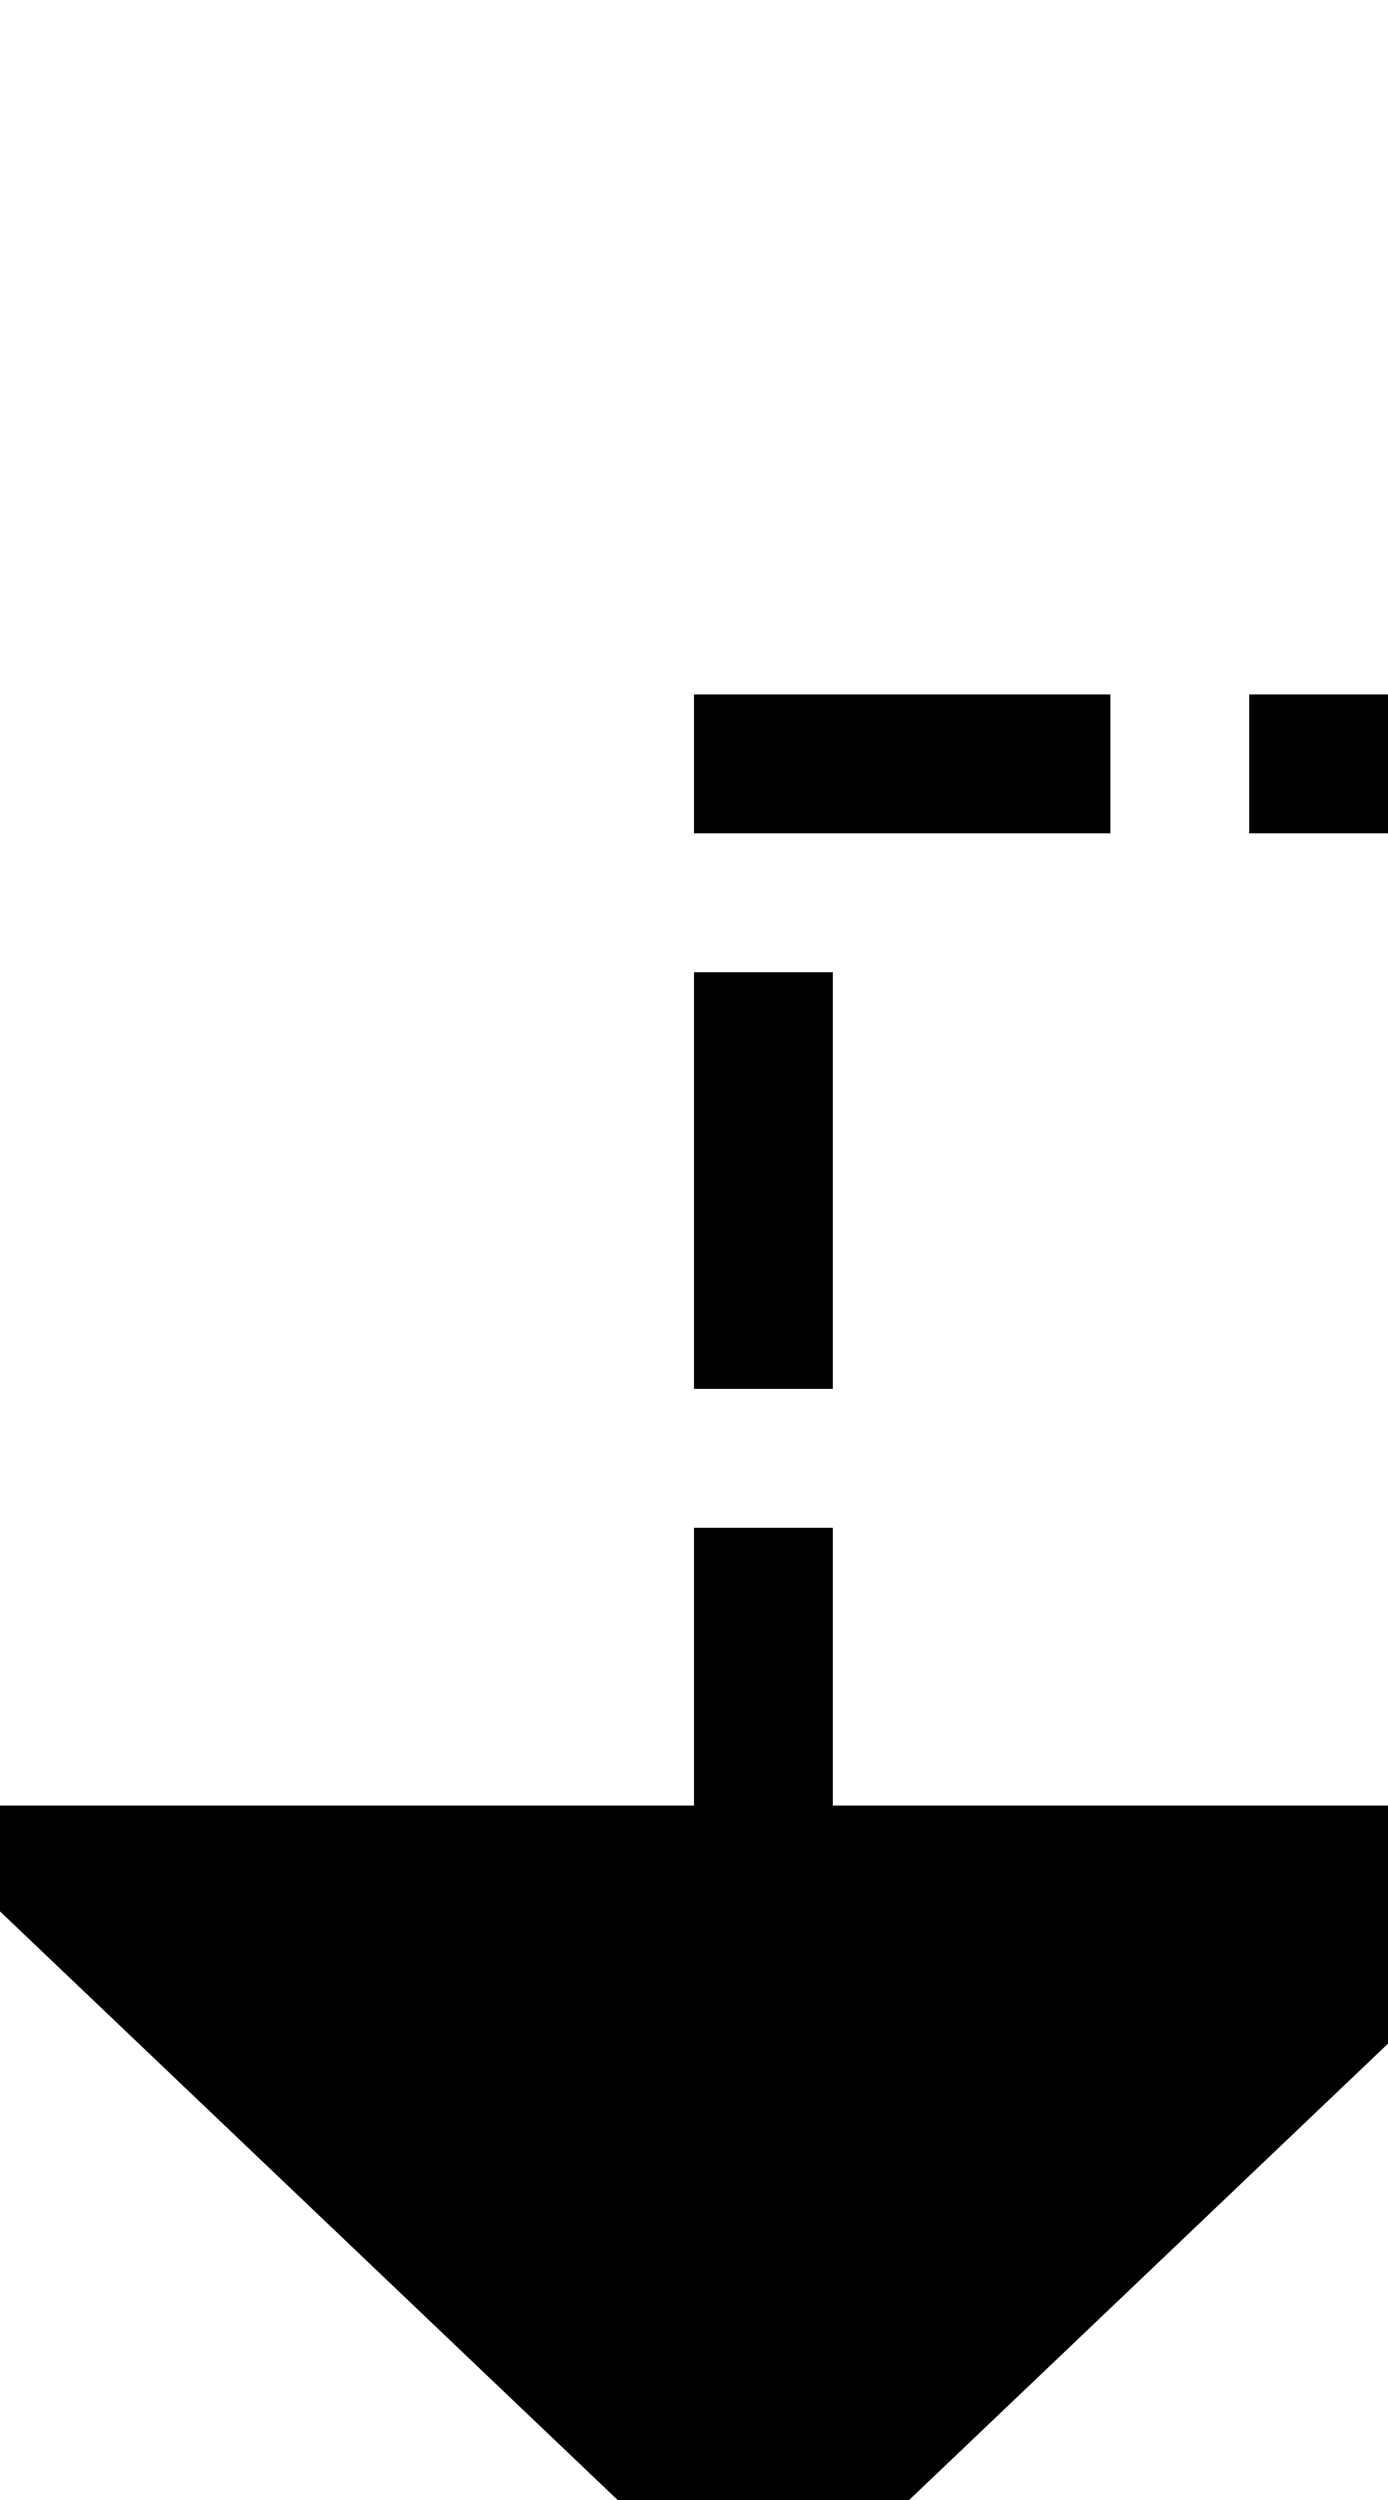﻿<?xml version="1.0" encoding="utf-8"?>
<svg version="1.1" xmlns:xlink="http://www.w3.org/1999/xlink" width="10px" height="18px" preserveAspectRatio="xMidYMin meet" viewBox="654 1635  8 18" xmlns="http://www.w3.org/2000/svg">
  <path d="M 744.5 1628  L 744.5 1640.5  L 658.5 1640.5  L 658.5 1649  " stroke-width="1" stroke-dasharray="3,1" stroke="#000000" fill="none" />
  <path d="M 652.2 1648  L 658.5 1654  L 664.8 1648  L 652.2 1648  Z " fill-rule="nonzero" fill="#000000" stroke="none" />
</svg>